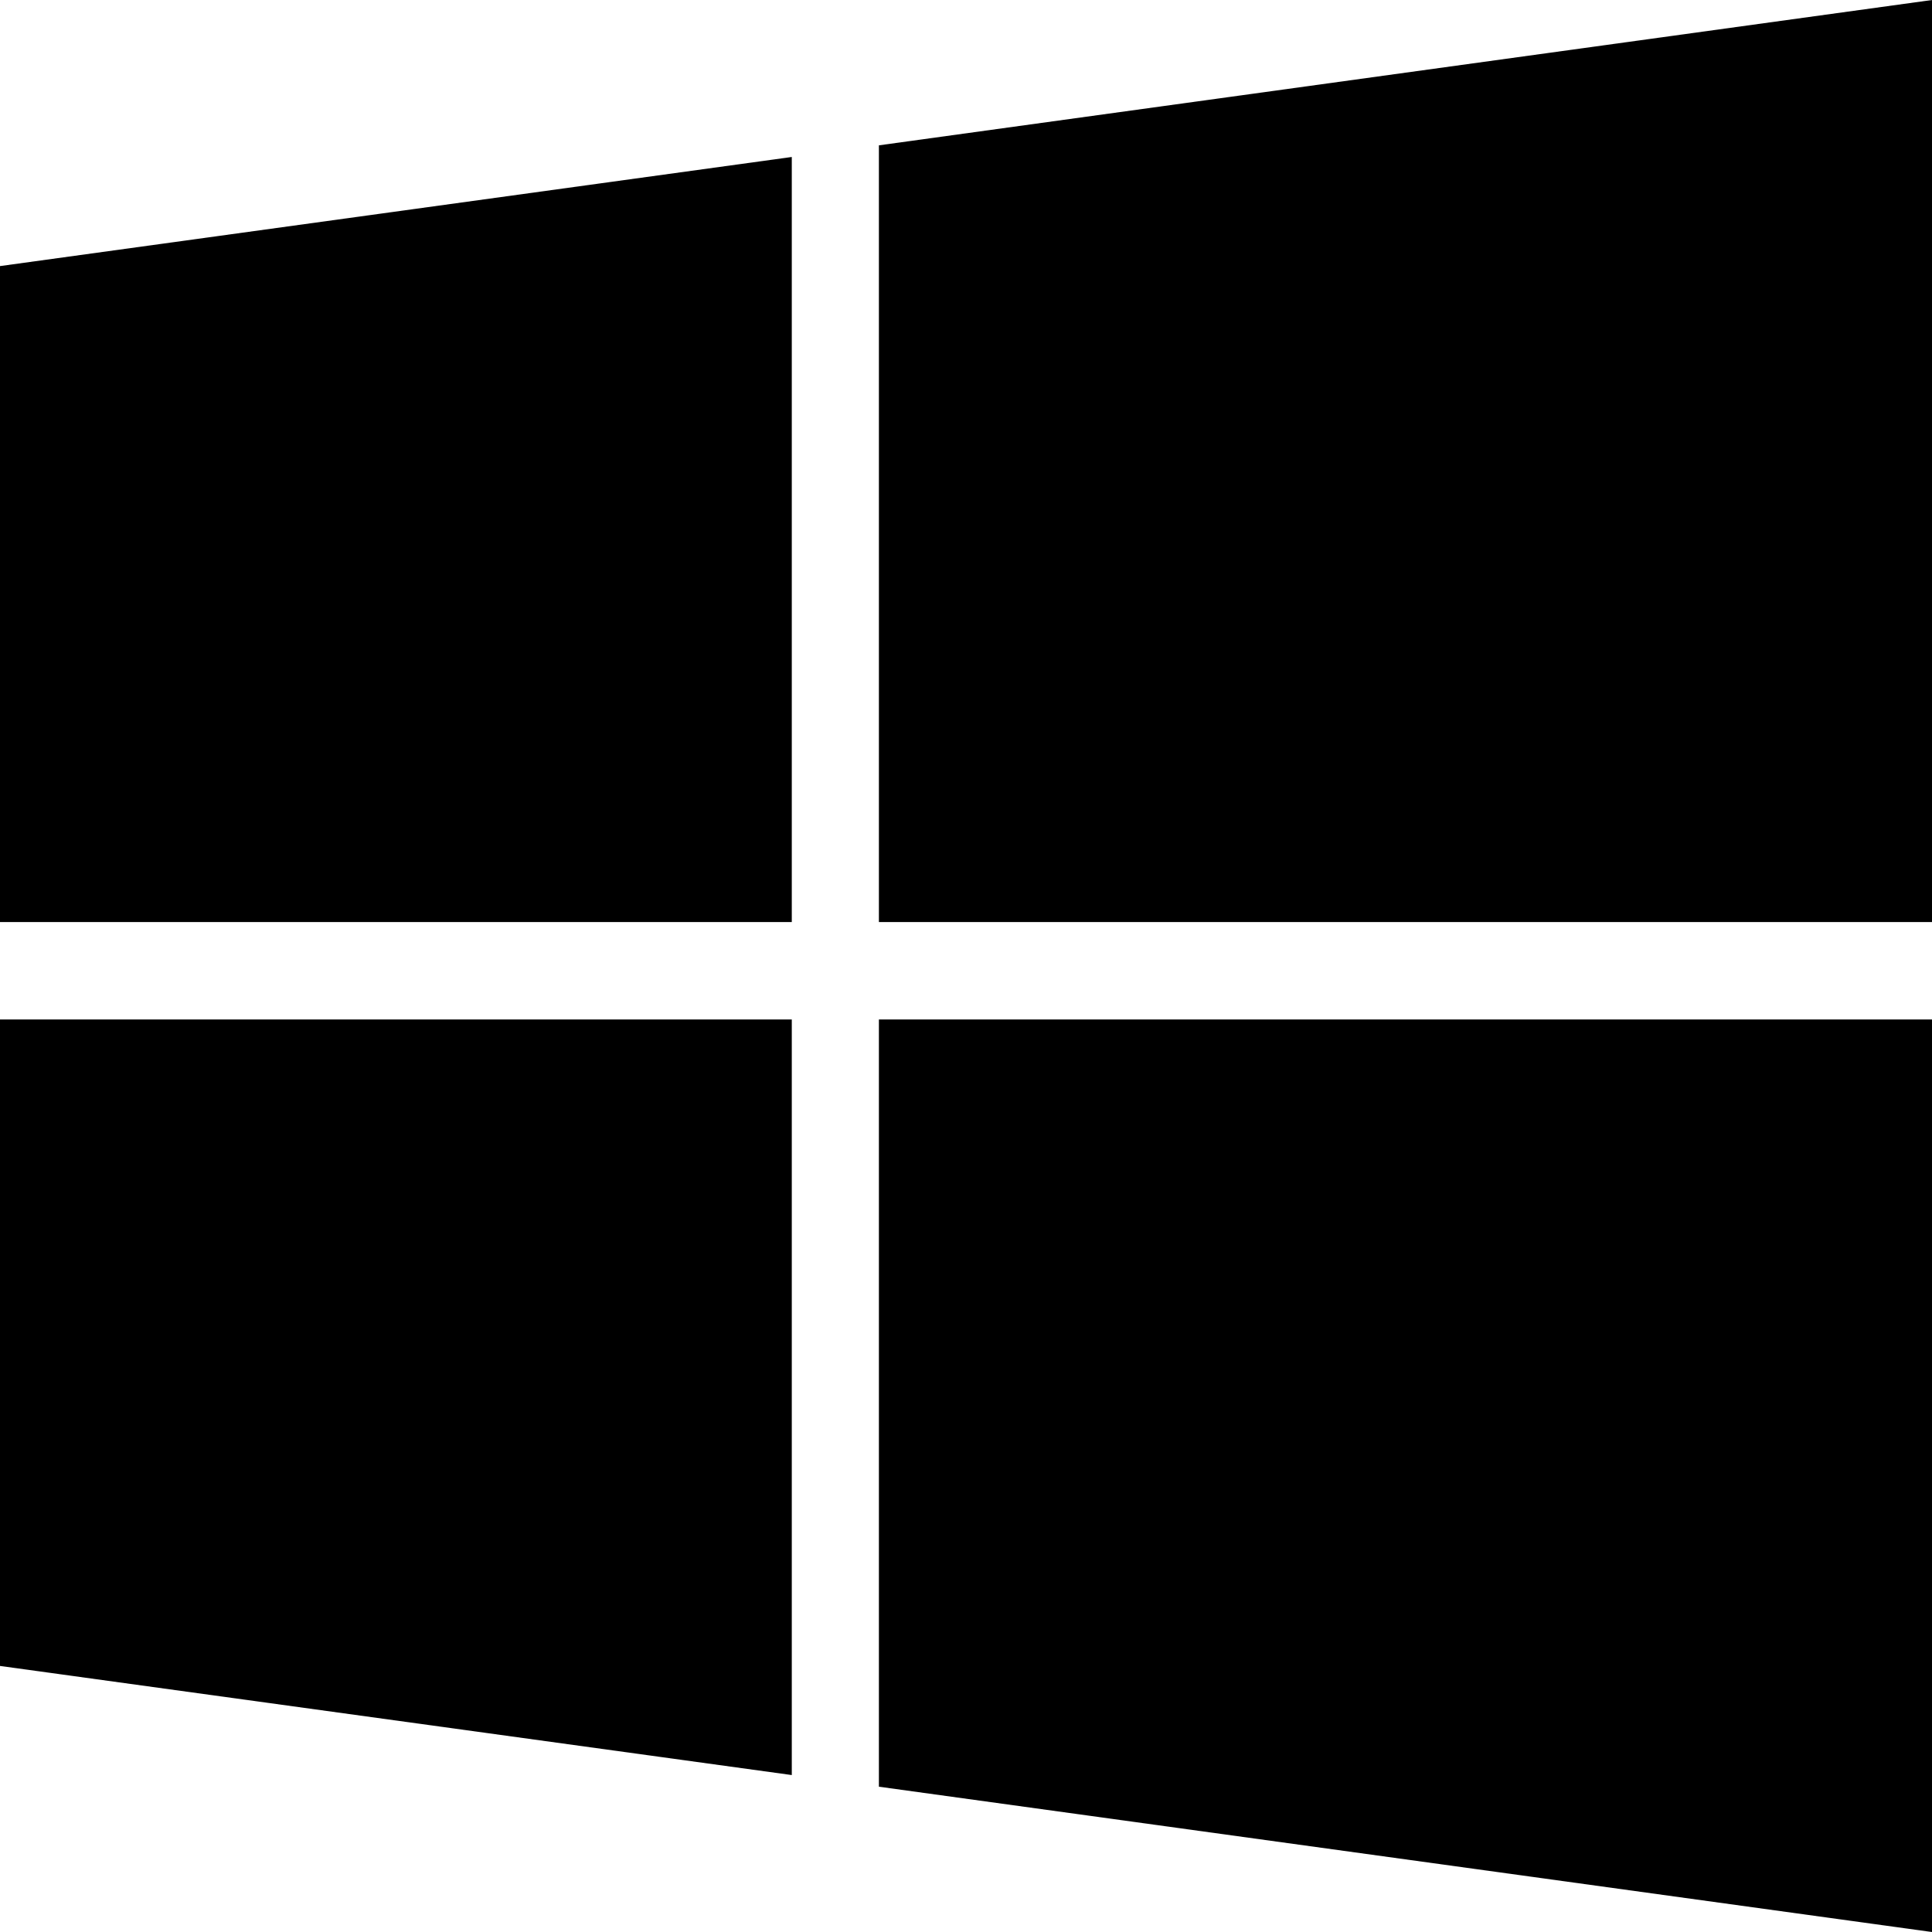 <?xml version="1.0" encoding="UTF-8" standalone="no"?>
<!DOCTYPE svg PUBLIC "-//W3C//DTD SVG 1.1//EN" "http://www.w3.org/Graphics/SVG/1.1/DTD/svg11.dtd">
<svg width="100%" height="100%" viewBox="0 0 4096 4096" version="1.1" xmlns="http://www.w3.org/2000/svg" xmlns:xlink="http://www.w3.org/1999/xlink" xml:space="preserve" xmlns:serif="http://www.serif.com/" style="fill-rule:evenodd;clip-rule:evenodd;stroke-linejoin:round;stroke-miterlimit:2;">
    <g id="Windows" transform="matrix(9.143,0,0,9.143,0,-292.571)">
        <path d="M0,93.7L183.6,68.4L183.6,245.8L0,245.8L0,93.7ZM0,418.3L183.6,443.6L183.6,268.4L0,268.4L0,418.3ZM203.8,446.3L448,480L448,268.4L203.8,268.4L203.8,446.3ZM203.8,65.7L203.8,245.8L448,245.8L448,32L203.8,65.7Z" style="fill-rule:nonzero;"/>
    </g>
</svg>
